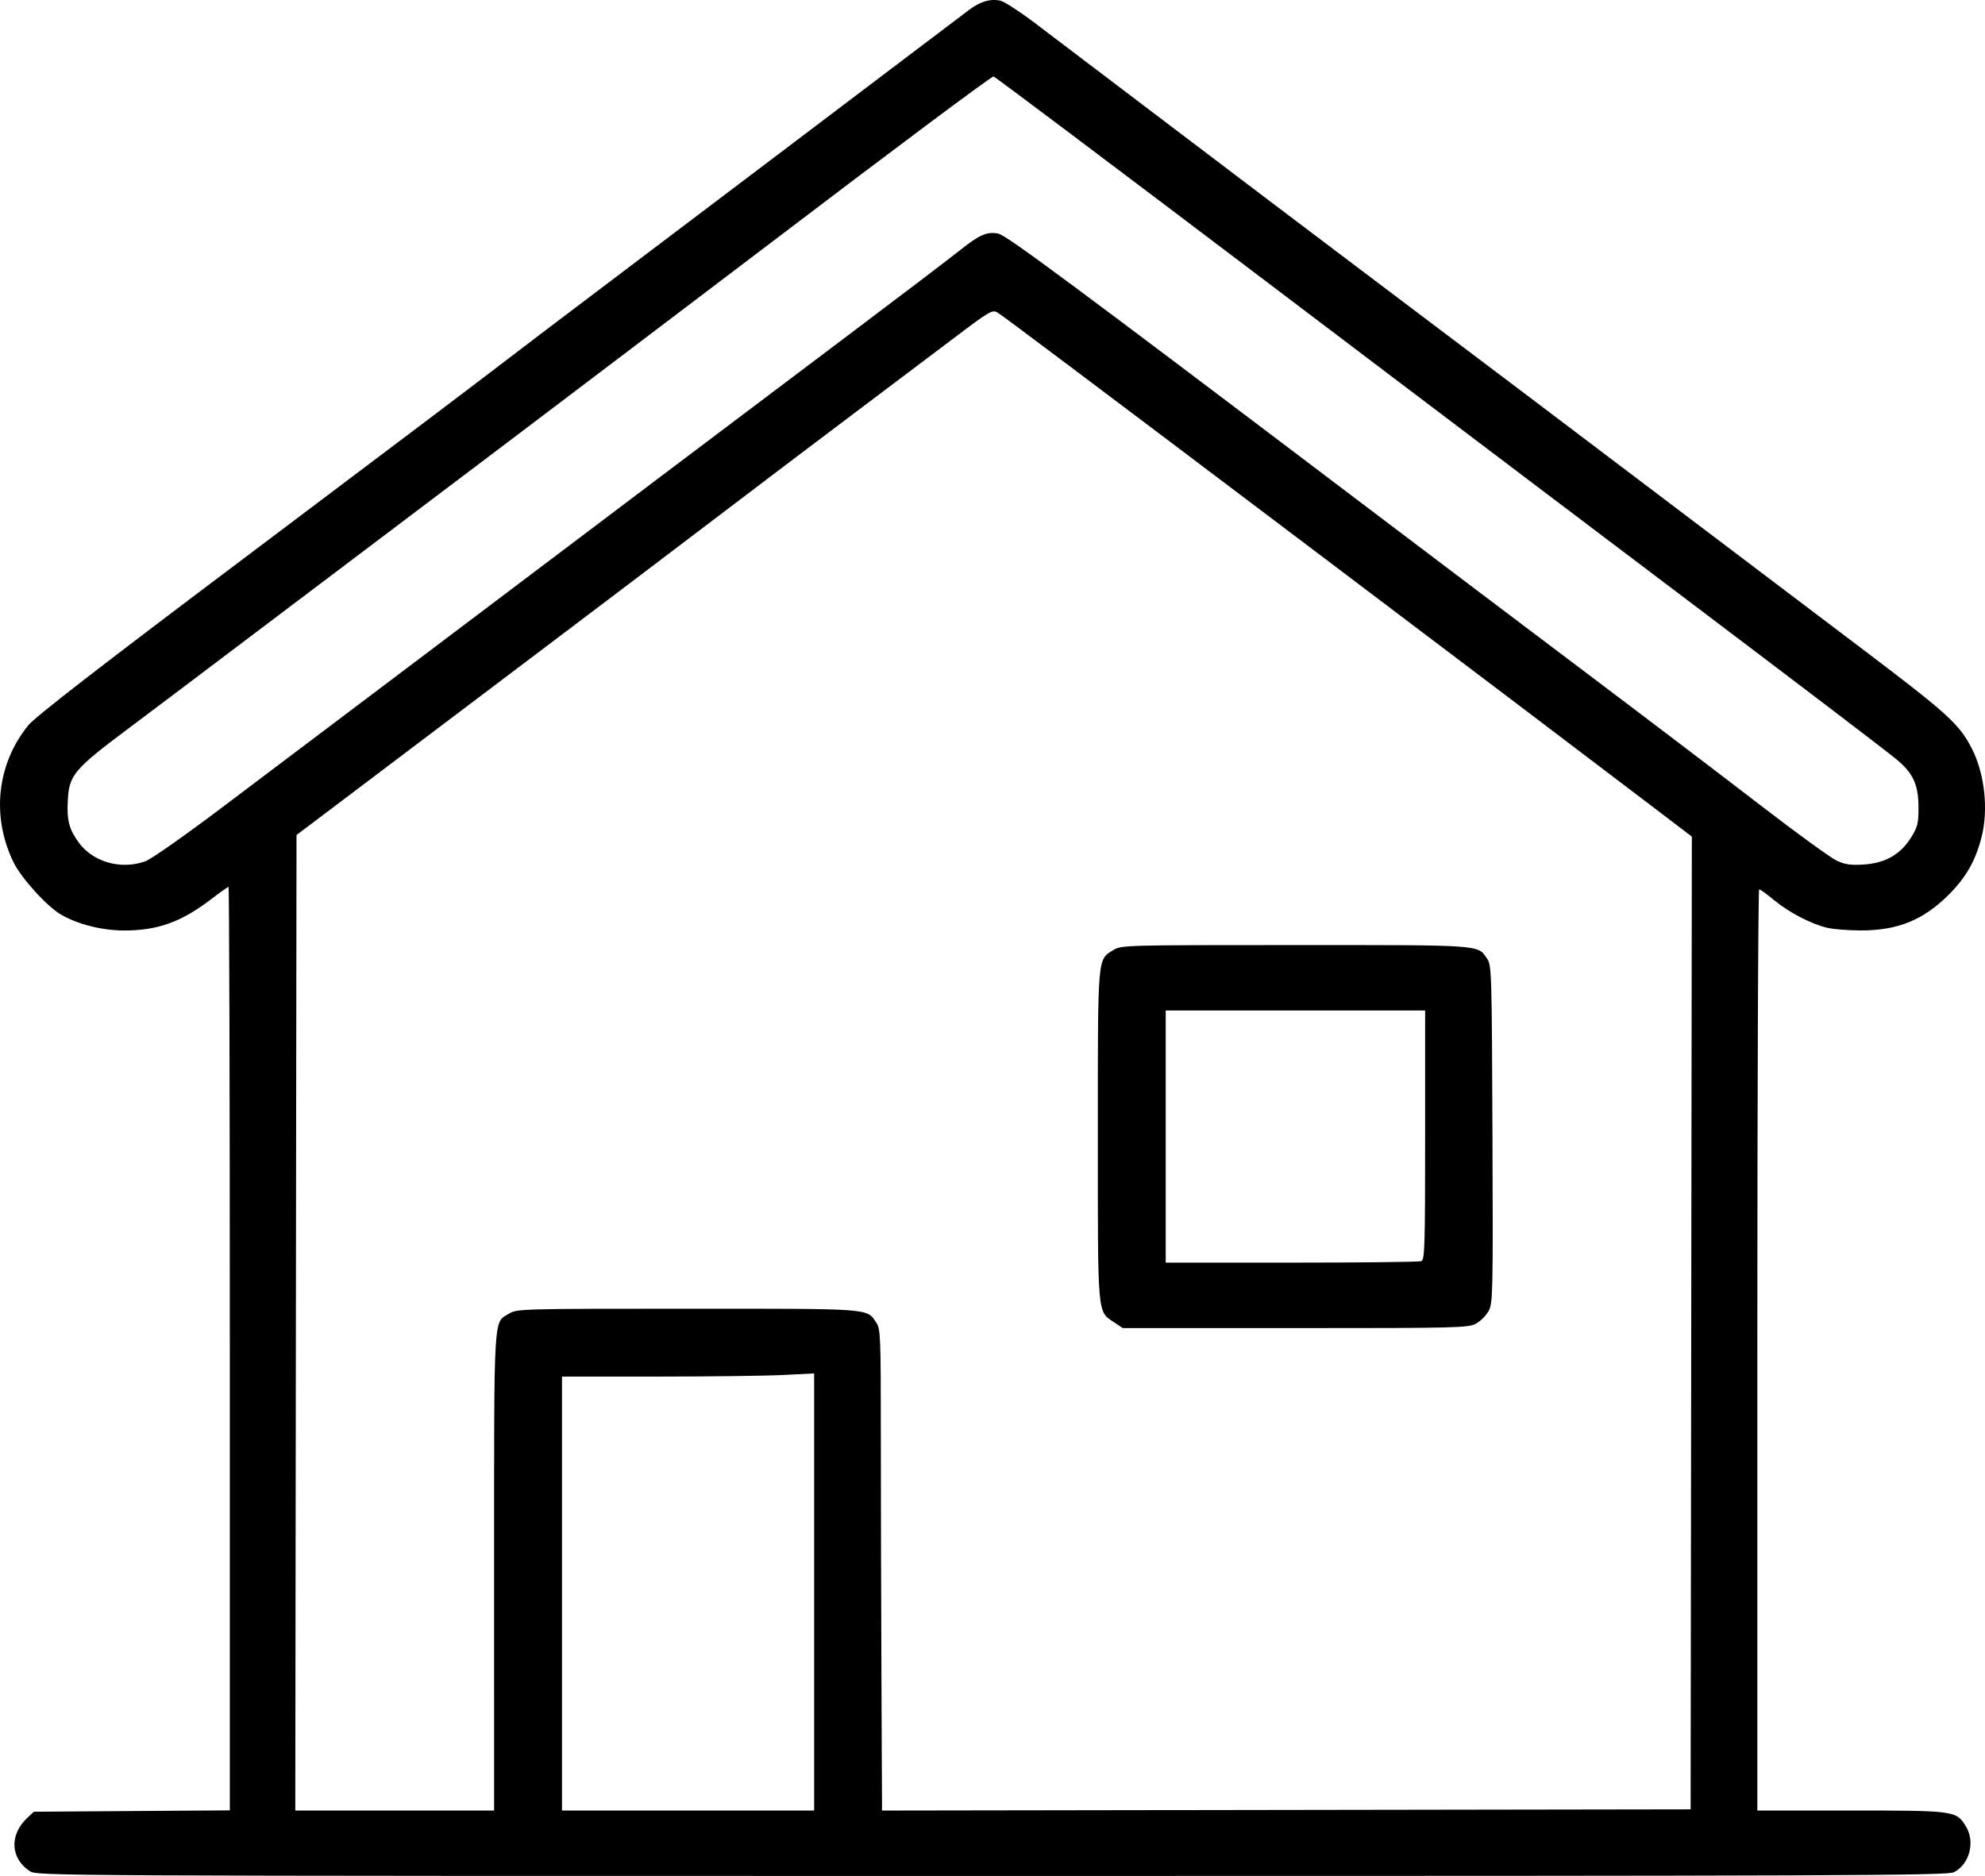 <?xml version="1.0" encoding="UTF-8" standalone="no"?>
<!-- Created with Inkscape (http://www.inkscape.org/) -->

<svg
   width="300.926"
   height="284.429"
   viewBox="0 0 300.926 284.429"
   version="1.1"
   id="svg1"
   xml:space="preserve"
   inkscape:version="1.4.2 (ebf0e940d0, 2025-05-08)"
   sodipodi:docname="iconos-menu-lineArt.svg"
   inkscape:export-filename="iconosss.svg"
   inkscape:export-xdpi="96"
   inkscape:export-ydpi="96"
   xmlns:inkscape="http://www.inkscape.org/namespaces/inkscape"
   xmlns:sodipodi="http://sodipodi.sourceforge.net/DTD/sodipodi-0.dtd"
   xmlns="http://www.w3.org/2000/svg"
   xmlns:svg="http://www.w3.org/2000/svg"><sodipodi:namedview
     id="namedview1"
     pagecolor="#ffffff"
     bordercolor="#000000"
     borderopacity="0.25"
     inkscape:showpageshadow="2"
     inkscape:pageopacity="0.0"
     inkscape:pagecheckerboard="0"
     inkscape:deskcolor="#d1d1d1"
     inkscape:document-units="px"
     inkscape:zoom="0.25"
     inkscape:cx="969.99999"
     inkscape:cy="324"
     inkscape:window-width="1920"
     inkscape:window-height="1015"
     inkscape:window-x="0"
     inkscape:window-y="0"
     inkscape:window-maximized="1"
     inkscape:current-layer="layer1"
     showguides="true"><sodipodi:guide
       position="1261.776,420.792"
       orientation="0,1"
       id="guide1"
       inkscape:locked="false"
       inkscape:label=""
       inkscape:color="rgb(0,134,229)" /><sodipodi:guide
       position="1261.776,-153.038"
       orientation="0,-1"
       id="guide2"
       inkscape:locked="false" /><inkscape:page
       x="0"
       y="0"
       width="300.926"
       height="284.429"
       id="page1"
       margin="0"
       bleed="0" /></sodipodi:namedview><defs
     id="defs1" /><g
     inkscape:label="Capa 1"
     inkscape:groupmode="layer"
     id="layer1"
     transform="translate(-45.139,-49.448)"><path
       style="fill:#000000"
       d="m 49.657,333.149 c -2.956,-1.945 -3.121,-5.523 -0.373,-8.091 l 0.983,-0.919 14.857,-0.104 14.857,-0.104 v -70.009 c 0,-38.505 -0.089,-70.009 -0.197,-70.009 -0.108,0 -1.285,0.834 -2.614,1.852 -4.528,3.47 -8.116,4.764 -13.216,4.764 -3.306,0 -6.994,-0.927 -9.543,-2.398 -2.15,-1.241 -6.055,-5.543 -7.232,-7.967 -3.366,-6.933 -2.521,-14.832 2.216,-20.713 1.063,-1.32 10.769,-8.834 33.592,-26.007 17.654,-13.283 34.082,-25.685 36.508,-27.56 2.426,-1.875 11.689,-8.904 20.584,-15.619 8.895,-6.715 19.15,-14.47 22.789,-17.232 3.639,-2.762 11.33,-8.585 17.092,-12.939 5.762,-4.354 11.172,-8.448 12.024,-9.097 1.733,-1.322 3.274,-1.783 4.824,-1.442 0.573,0.126 2.848,1.592 5.054,3.258 2.206,1.666 11.62,8.806 20.919,15.867 9.299,7.061 23.281,17.641 31.071,23.512 7.79,5.87 18.045,13.609 22.789,17.197 26.304,19.895 39.809,30.114 51.074,38.645 12.812,9.702 14.493,11.239 16.394,14.991 1.918,3.784 2.496,9.204 1.427,13.368 -0.916,3.566 -2.332,6.057 -4.926,8.663 -3.87,3.888 -7.777,5.479 -13.415,5.464 -1.833,-0.005 -4.073,-0.179 -4.977,-0.388 -2.459,-0.567 -5.824,-2.306 -8.094,-4.182 -1.11,-0.918 -2.144,-1.669 -2.297,-1.669 -0.153,0 -0.278,31.427 -0.278,69.837 v 69.837 h 14.188 c 15.737,0 15.966,0.031 17.417,2.38 1.456,2.356 0.583,5.744 -1.798,6.975 -0.988,0.511 -15.883,0.569 -145.847,0.567 -143.5,-0.002 -144.756,-0.009 -145.849,-0.728 z m 70.388,-45.417 c 0,-39.989 -0.139,-37.646 2.315,-39.142 1.138,-0.694 2.037,-0.718 27.016,-0.719 28.166,-0.001 27.126,-0.078 28.597,2.093 0.659,0.973 0.698,1.931 0.701,17.386 0.002,8.996 0.043,25.413 0.092,36.482 l 0.089,20.125 61.291,-0.093 61.291,-0.093 0.093,-73.74 0.093,-73.74 -7.187,-5.47 c -9.915,-7.545 -27.979,-21.222 -48.618,-36.809 -36.929,-27.89 -48.43,-36.535 -49.456,-37.174 -0.779,-0.485 -1.163,-0.258 -6.868,4.061 -3.324,2.516 -10.096,7.622 -15.049,11.346 -4.953,3.724 -14.133,10.673 -20.4,15.443 -6.267,4.769 -17.184,13.04 -24.259,18.38 -7.076,5.34 -15.493,11.698 -18.705,14.129 -3.212,2.431 -9.249,6.992 -13.416,10.137 l -7.576,5.717 -0.093,73.952 -0.093,73.952 h 15.071 15.071 z m 94.059,-37.756 c -2.645,-1.767 -2.534,-0.527 -2.535,-28.331 -6.3e-4,-27.626 -0.083,-26.646 2.379,-28.168 1.173,-0.725 1.772,-0.741 27.546,-0.741 28.721,0 27.632,-0.078 29.105,2.095 0.666,0.983 0.702,2.181 0.796,26.575 0.094,24.239 0.064,25.61 -0.58,26.804 -0.373,0.692 -1.242,1.56 -1.931,1.93 -1.179,0.632 -2.778,0.672 -27.393,0.672 h -26.14 z m 46.504,-9.313 c 0.52,-0.199 0.581,-2.227 0.581,-19.113 V 202.659 H 241.525 221.861 v 19.113 19.113 h 19.083 c 10.496,0 19.345,-0.1 19.665,-0.223 z m -92.045,50.155 v -33.137 l -4.686,0.239 c -2.578,0.131 -11.179,0.24 -19.113,0.241 l -14.427,10e-4 v 32.897 32.897 h 19.113 19.113 z M 67.138,180.047 c 0.914,-0.323 5.869,-3.795 11.716,-8.21 5.573,-4.208 15.922,-12.013 22.997,-17.344 7.076,-5.331 18.406,-13.881 25.178,-18.999 12.48,-9.432 20.532,-15.505 46.681,-35.21 7.985,-6.017 15.628,-11.828 16.984,-12.912 2.904,-2.321 4.07,-2.831 5.752,-2.516 1.241,0.233 10.829,7.345 55.003,40.798 9.906,7.502 25.371,19.187 34.367,25.967 8.996,6.78 20.822,15.769 26.281,19.976 5.458,4.207 10.655,7.975 11.549,8.374 1.286,0.574 2.15,0.688 4.142,0.545 3.22,-0.23 5.506,-1.558 7.088,-4.118 0.985,-1.594 1.111,-2.118 1.104,-4.585 -0.01,-3.417 -0.82,-5.161 -3.374,-7.265 -1.697,-1.399 -13.117,-10.095 -32.087,-24.435 -4.953,-3.744 -13.908,-10.514 -19.901,-15.043 -5.993,-4.53 -16.496,-12.477 -23.34,-17.66 -6.845,-5.183 -16.001,-12.117 -20.347,-15.408 -23.758,-17.99 -40.907,-30.888 -41.164,-30.958 -0.275,-0.075 -14.775,10.758 -35.106,26.227 -5.054,3.846 -14.317,10.871 -20.584,15.612 -6.267,4.741 -14.289,10.817 -17.827,13.502 -3.538,2.685 -13.545,10.243 -22.238,16.796 -8.693,6.553 -18.534,13.986 -21.87,16.518 -3.336,2.532 -9.329,7.048 -13.318,10.036 -8.57,6.419 -9.212,7.183 -9.415,11.2 -0.147,2.917 0.222,4.296 1.682,6.28 2.169,2.947 6.368,4.131 10.046,2.834 z"
       id="path6" /></g></svg>
